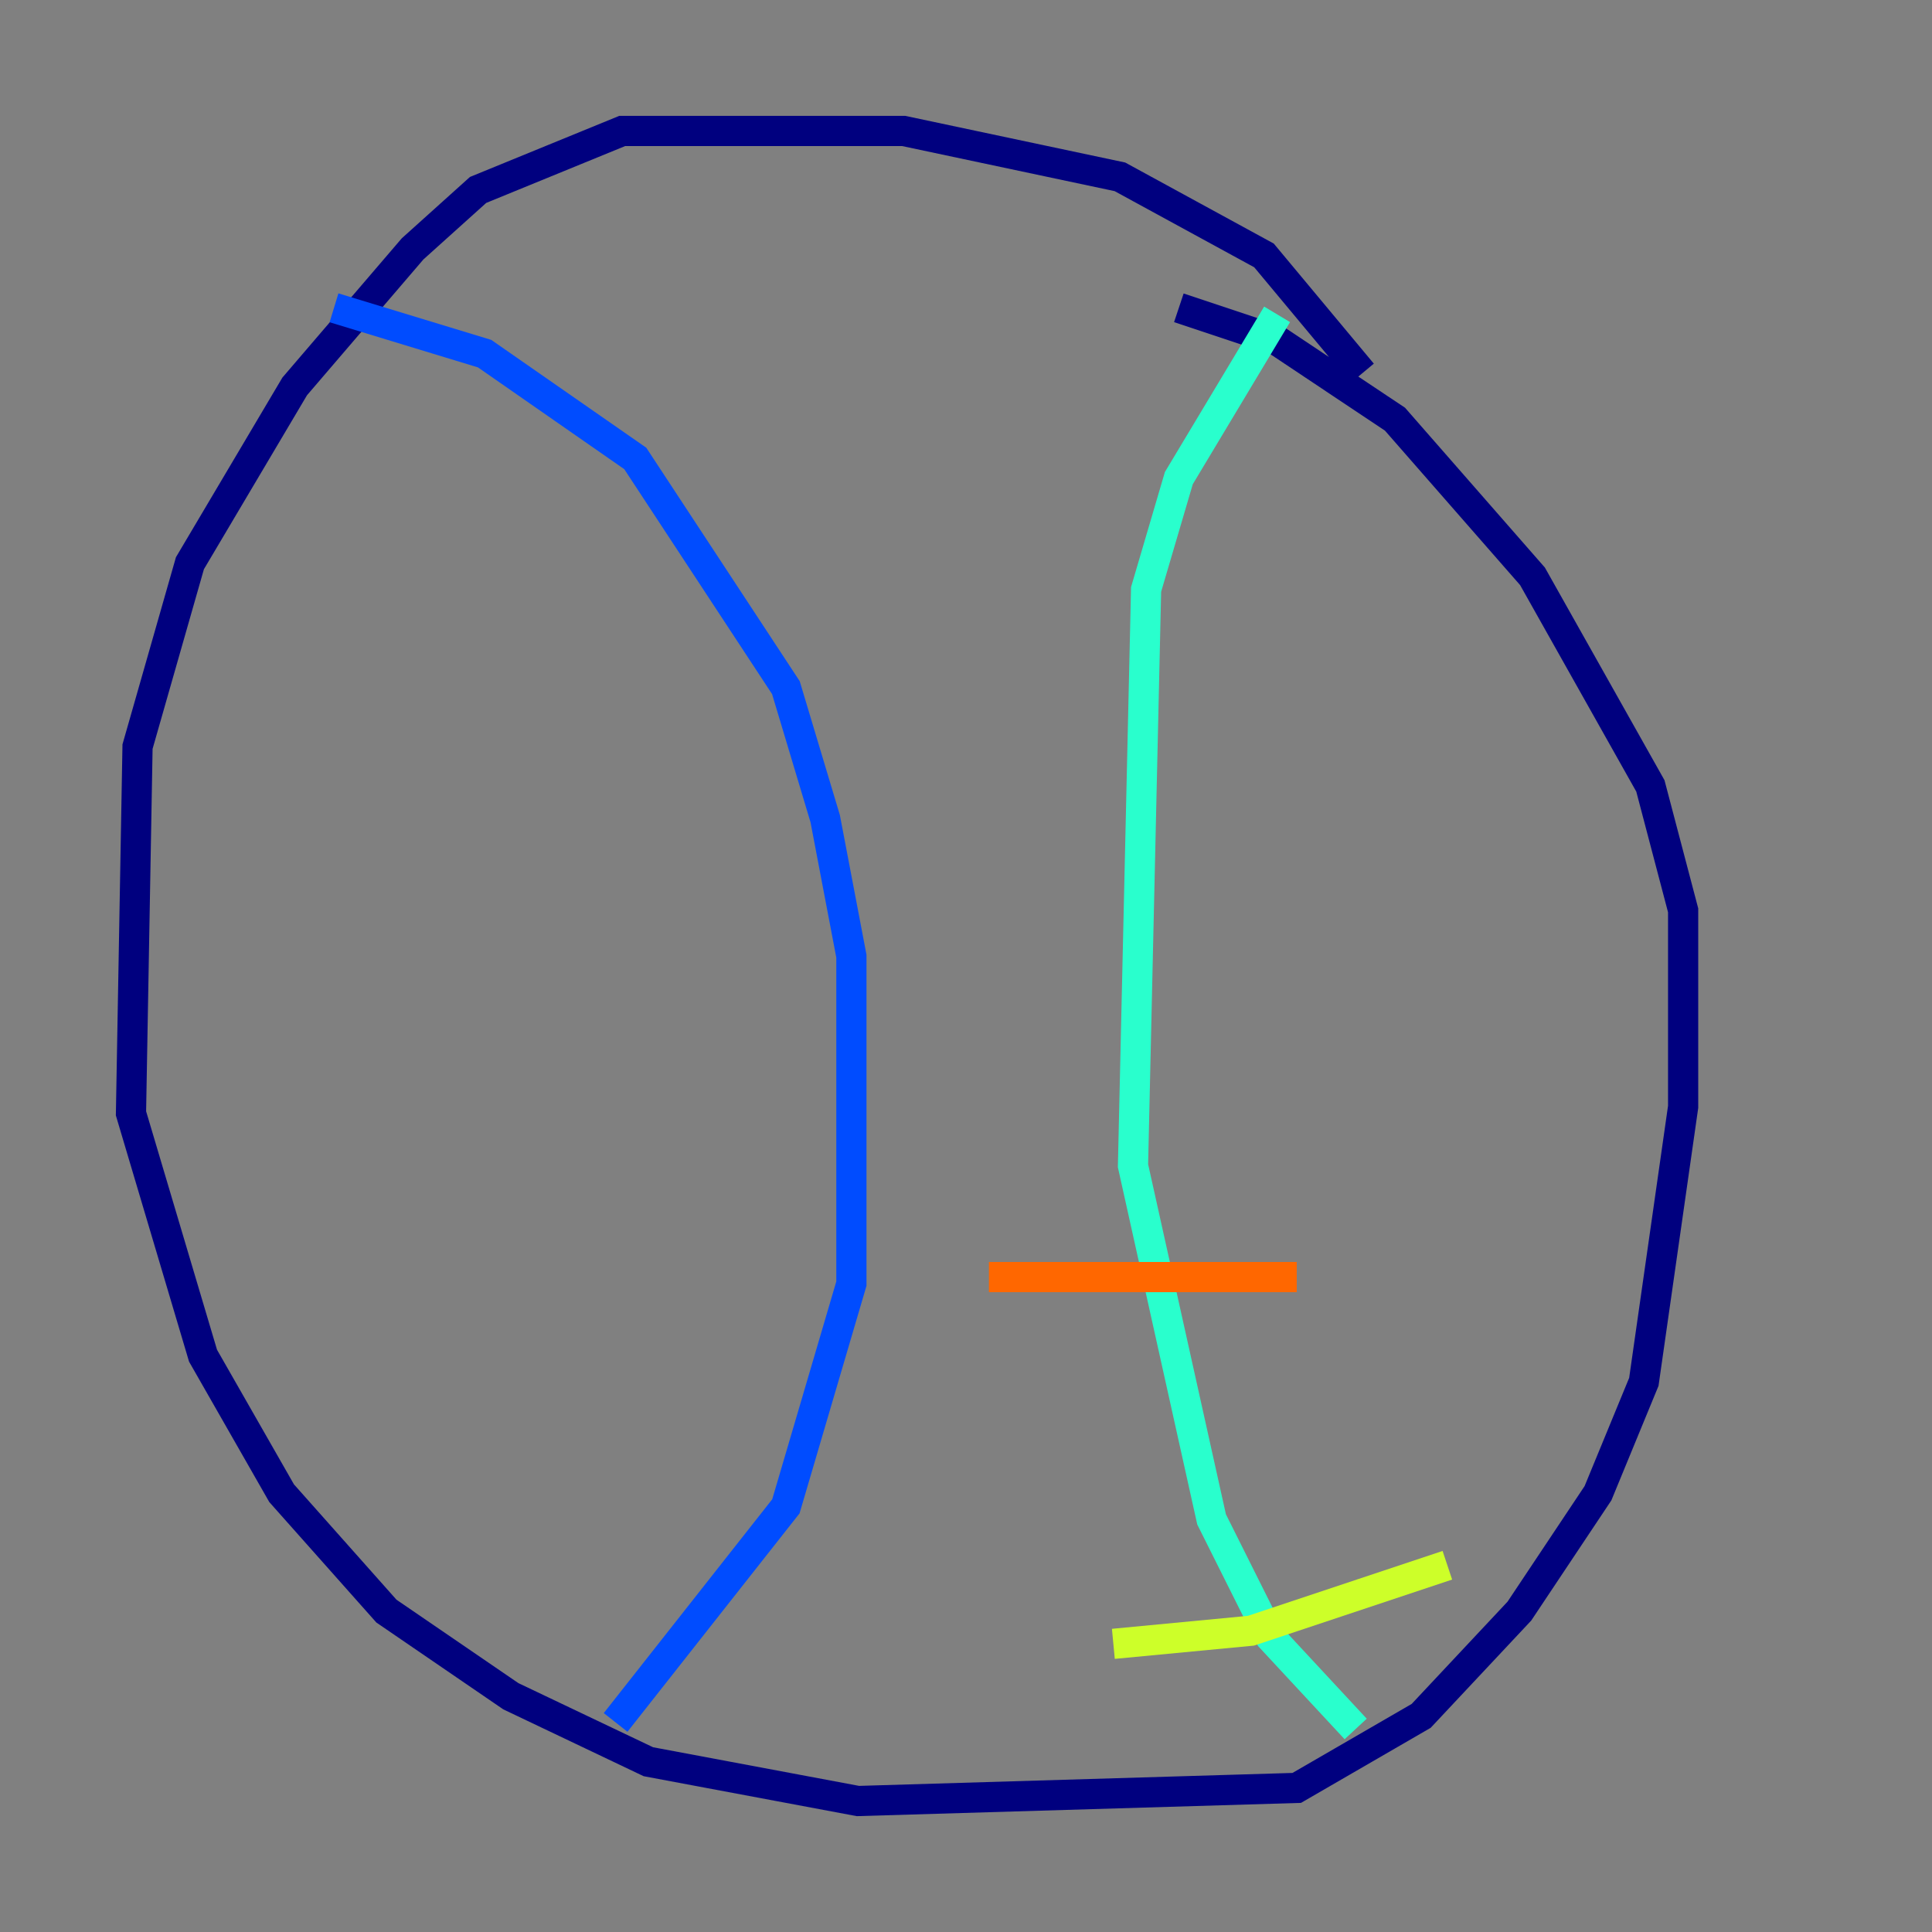<?xml version="1.0" encoding="utf-8" ?>
<svg baseProfile="tiny" height="128" version="1.2" viewBox="0,0,128,128" width="128" xmlns="http://www.w3.org/2000/svg" xmlns:ev="http://www.w3.org/2001/xml-events" xmlns:xlink="http://www.w3.org/1999/xlink"><rect x="0" y="0" width="128" height="128" fill="#808080" stroke="none"/><defs /><polyline fill="none" points="90.251,24.732 83.742,16.922 74.197,11.715 59.878,8.678 41.22,8.678 31.675,12.583 27.336,16.488 19.525,25.6 12.583,37.315 9.112,49.464 8.678,73.763 13.451,89.817 18.658,98.929 25.6,106.739 33.844,112.38 42.956,116.719 56.841,119.322 85.912,118.454 94.156,113.681 100.664,106.739 105.871,98.929 108.909,91.552 111.512,73.329 111.512,60.312 109.342,52.068 101.532,38.183 92.42,27.77 84.61,22.563 78.102,20.393" stroke="#00007f" stroke-width="2" /><polyline fill="none" points="22.129,20.393 32.108,23.43 42.088,30.373 52.068,45.559 54.671,54.237 56.407,63.349 56.407,85.044 52.068,99.797 40.786,114.115" stroke="#004cff" stroke-width="2" /><polyline fill="none" points="84.61,20.827 78.102,31.675 75.932,39.051 75.064,77.234 80.271,100.664 84.176,108.475 89.817,114.549" stroke="#29ffcd" stroke-width="2" /><polyline fill="none" points="95.891,103.702 82.875,108.041 73.763,108.909" stroke="#cdff29" stroke-width="2" /><polyline fill="none" points="85.912,84.61 65.519,84.61" stroke="#ff6700" stroke-width="2" /><polyline fill="none" points="87.647,56.841 87.647,56.841" stroke="#7f0000" stroke-width="2" /></svg>